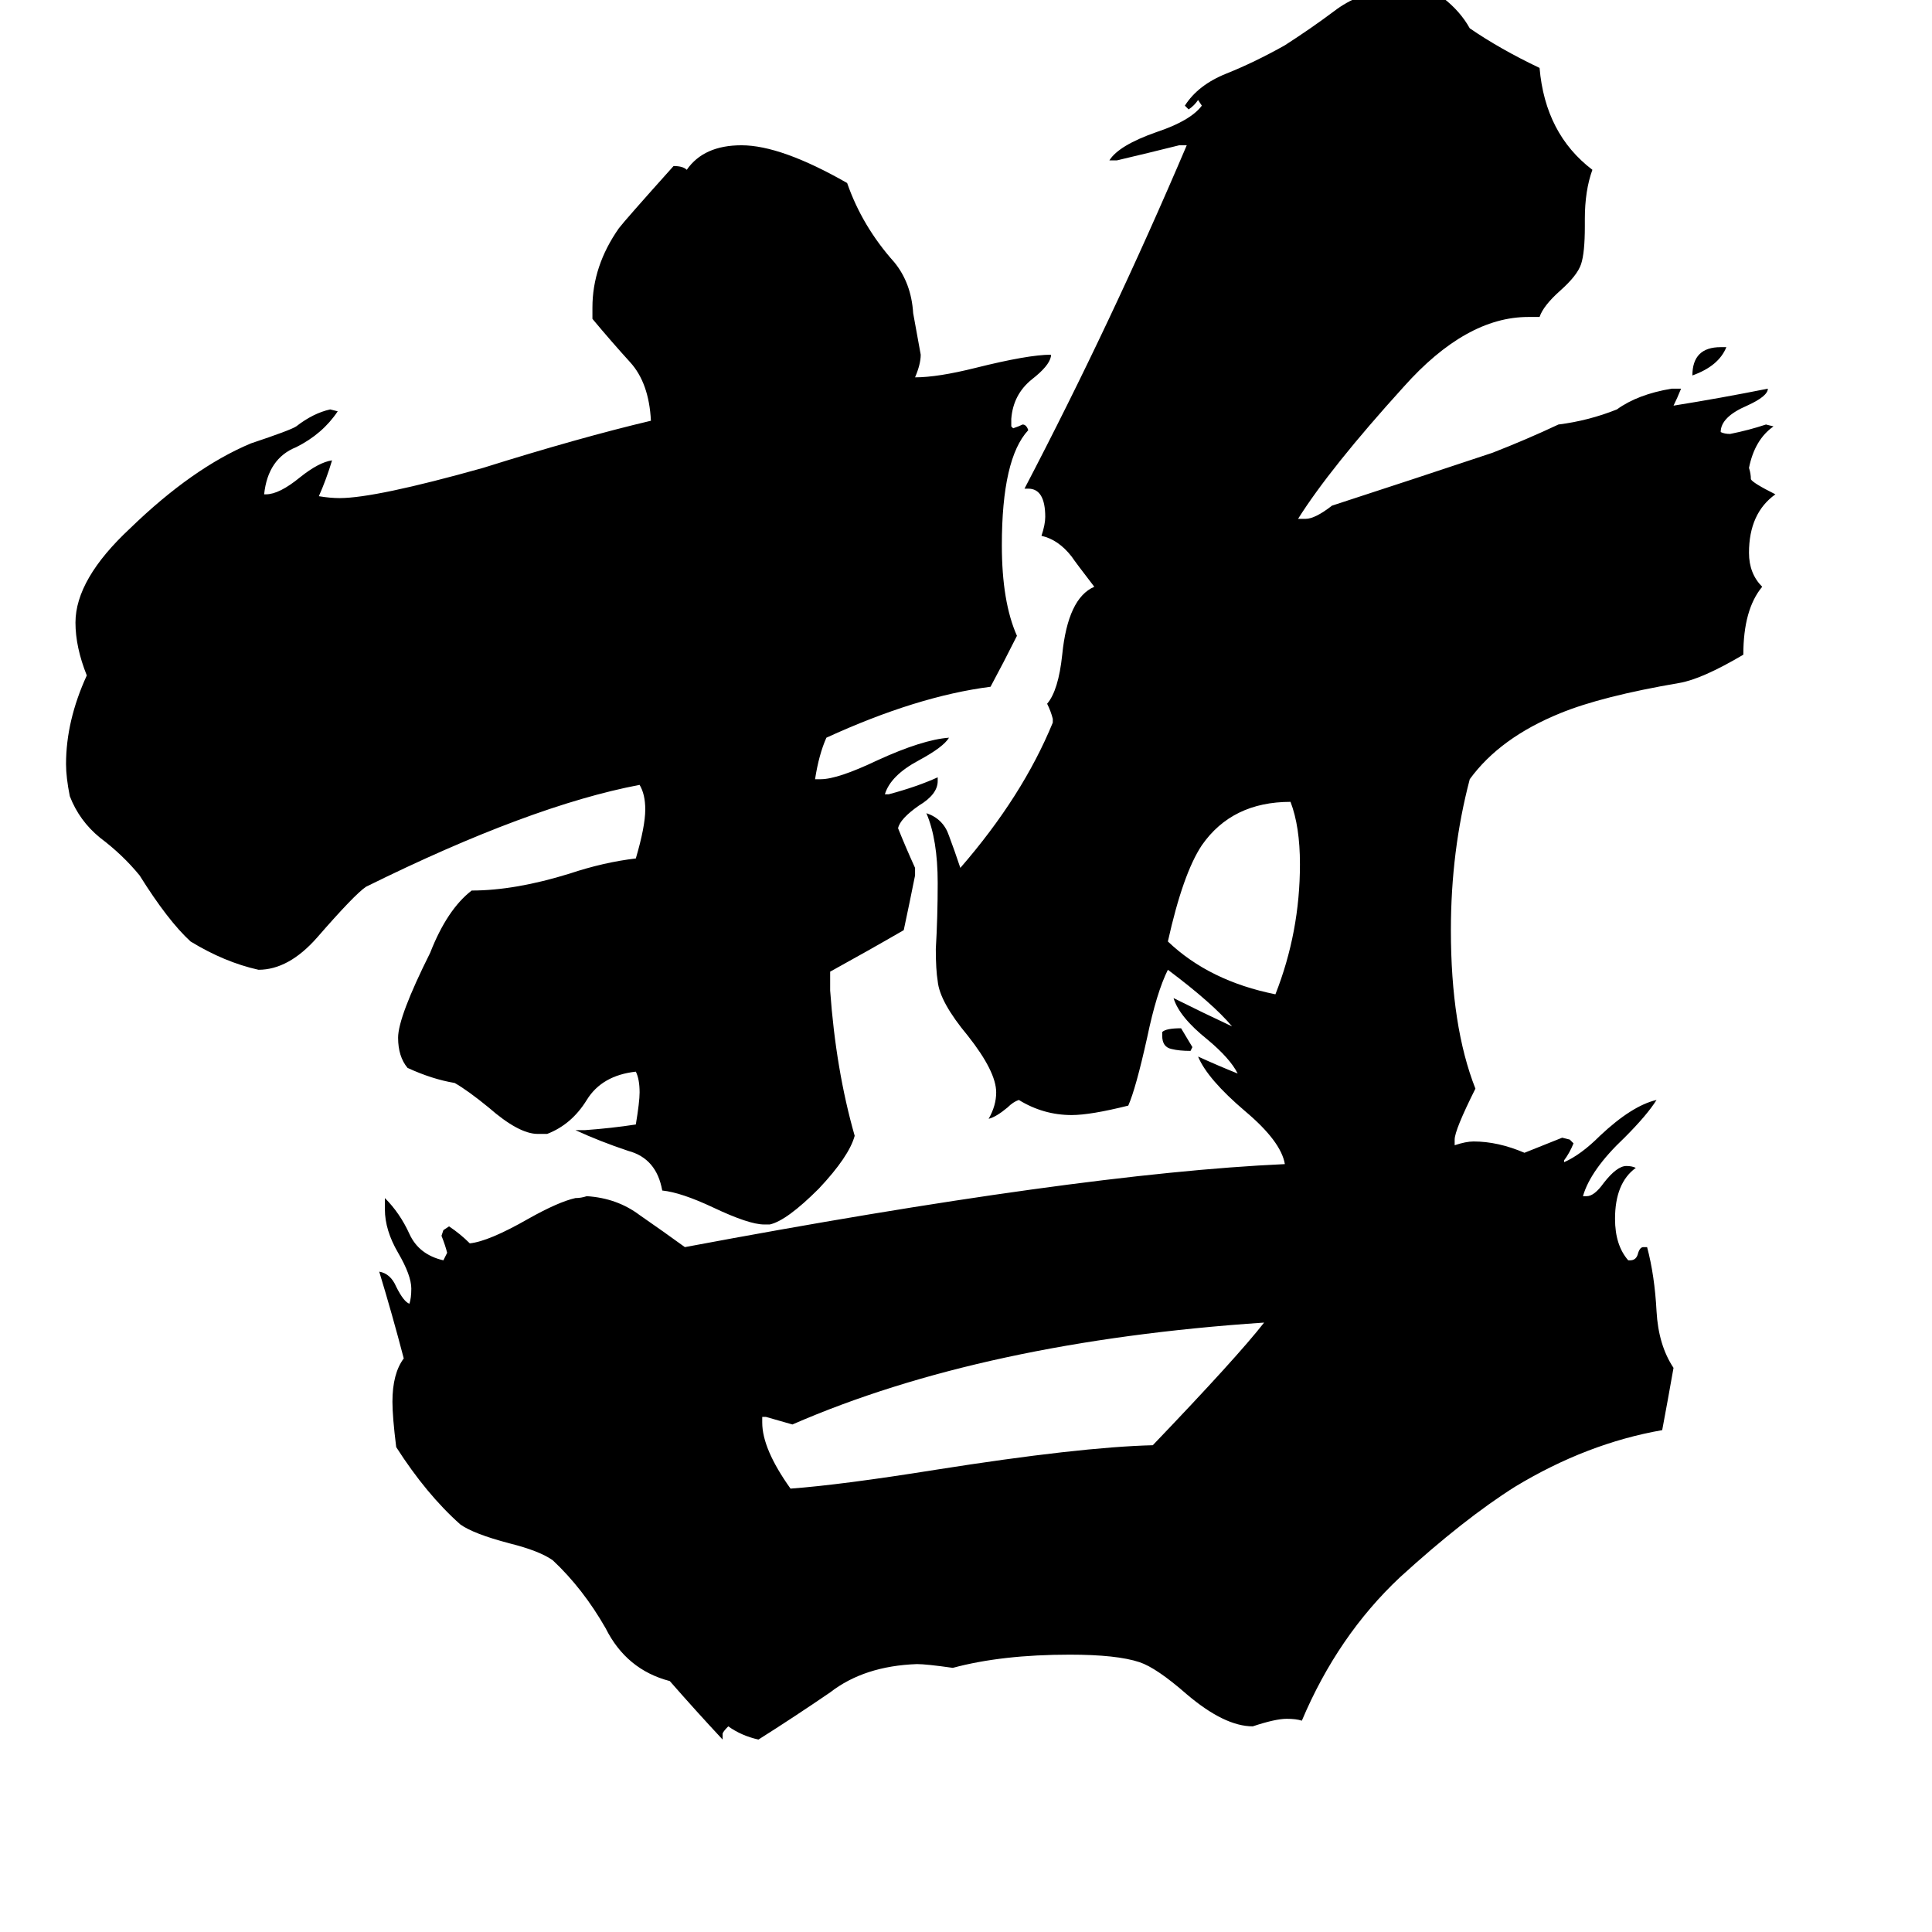 <svg xmlns="http://www.w3.org/2000/svg" viewBox="0 -800 1024 1024">
	<path fill="#000000" d="M616 -251V-253Q618 -255 626 -255Q629 -250 632 -245L631 -243Q625 -243 621 -244Q616 -245 616 -251ZM912 -616H915Q911 -606 897 -601Q897 -616 912 -616ZM676 -273Q689 -306 689 -342Q689 -362 684 -375Q653 -375 637 -352Q627 -337 619 -301Q641 -280 676 -273ZM406 -49H404V-46Q404 -32 419 -11Q446 -13 496 -21Q572 -33 611 -34Q656 -81 670 -99Q521 -89 420 -45Q413 -47 406 -49ZM408 -151H405Q397 -151 378 -160Q361 -168 351 -169Q348 -186 333 -190Q318 -195 305 -201H310Q324 -202 337 -204Q339 -216 339 -221Q339 -228 337 -232Q319 -230 311 -217Q303 -204 290 -199H285Q275 -199 259 -213Q248 -222 241 -226Q229 -228 216 -234Q211 -240 211 -250Q211 -261 228 -295Q237 -318 250 -328Q273 -328 302 -337Q320 -343 337 -345Q342 -362 342 -371Q342 -379 339 -384Q281 -373 194 -330Q188 -326 168 -303Q153 -286 137 -286Q119 -290 101 -301Q89 -312 74 -336Q65 -347 53 -356Q42 -365 37 -378Q35 -388 35 -395Q35 -418 46 -442Q40 -457 40 -470Q40 -493 69 -520Q102 -552 133 -565Q154 -572 157 -574Q166 -581 175 -583L179 -582Q171 -570 157 -563Q142 -557 140 -538H141Q148 -538 159 -547Q169 -555 176 -556Q173 -546 169 -537Q175 -536 180 -536Q199 -536 256 -552Q307 -568 345 -577Q344 -597 334 -608Q324 -619 314 -631V-637Q314 -659 328 -679Q331 -683 357 -712Q362 -712 364 -710Q373 -723 393 -723Q414 -723 449 -703Q457 -680 474 -661Q483 -650 484 -634Q486 -623 488 -612Q488 -607 485 -600Q497 -600 517 -605Q545 -612 557 -612V-611Q556 -606 547 -599Q537 -591 536 -578V-574L537 -573Q540 -574 542 -575Q544 -575 545 -572Q531 -557 531 -511Q531 -481 539 -463Q532 -449 525 -436Q486 -431 438 -409Q434 -400 432 -387H435Q444 -387 465 -397Q489 -408 503 -409Q500 -404 487 -397Q472 -389 469 -379H471Q486 -383 497 -388V-386Q497 -379 487 -373Q477 -366 476 -361Q480 -351 485 -340V-336Q482 -321 479 -307Q460 -296 440 -285V-275Q443 -233 453 -198Q450 -187 434 -170Q417 -153 408 -151ZM871 -139H873Q877 -124 878 -105Q879 -87 887 -75Q884 -58 881 -42Q841 -35 803 -12Q776 5 742 36Q709 67 690 112Q687 111 682 111Q676 111 664 115Q649 115 629 98Q613 84 604 81Q592 77 567 77Q531 77 505 84Q491 82 486 82Q458 83 440 97Q421 110 402 122Q393 120 386 115Q383 118 383 119V122Q369 107 355 91Q332 85 321 63Q309 42 293 27Q286 22 270 18Q251 13 244 8Q226 -8 210 -33Q208 -49 208 -57Q208 -72 214 -80Q208 -103 201 -126Q207 -125 210 -118Q214 -110 217 -109Q218 -112 218 -117Q218 -124 211 -136Q204 -148 204 -159V-165Q212 -157 217 -146Q222 -135 235 -132L237 -136Q236 -140 234 -145L235 -148L238 -150Q244 -146 249 -141Q259 -142 280 -154Q296 -163 305 -165Q308 -165 311 -166Q327 -165 339 -156Q352 -147 363 -139Q571 -178 681 -183Q679 -195 660 -211Q640 -228 635 -240Q646 -235 656 -231Q652 -239 640 -249Q625 -261 622 -271Q638 -263 653 -256Q643 -268 619 -286Q613 -274 608 -250Q602 -223 598 -214Q578 -209 568 -209Q553 -209 540 -217Q537 -216 534 -213Q528 -208 524 -207Q528 -214 528 -221Q528 -232 513 -251Q498 -269 497 -280Q496 -286 496 -297Q497 -314 497 -332Q497 -355 491 -369Q500 -366 503 -357Q506 -349 509 -340Q542 -378 558 -417V-419Q557 -423 555 -427Q561 -434 563 -453Q566 -483 580 -489Q570 -502 568 -505Q561 -514 552 -516Q554 -522 554 -526Q554 -541 545 -541H543Q589 -629 629 -723H625Q609 -719 592 -715H588Q593 -723 613 -730Q631 -736 637 -744L635 -747Q633 -744 630 -742L628 -744Q635 -755 650 -761Q665 -767 681 -776Q695 -785 707 -794Q720 -804 736 -805Q756 -805 765 -801Q774 -794 779 -785Q795 -774 816 -764Q819 -729 844 -710Q840 -699 840 -684V-680Q840 -666 838 -660Q836 -654 827 -646Q818 -638 816 -632H810Q777 -632 744 -595Q705 -552 688 -525H692Q697 -525 706 -532Q749 -546 791 -560Q809 -567 826 -575Q842 -577 857 -583Q868 -591 886 -594H891Q889 -589 887 -585Q912 -589 937 -594Q937 -590 926 -585Q912 -579 912 -571Q914 -570 917 -570Q927 -572 936 -575L940 -574Q930 -567 927 -552Q928 -549 928 -546Q929 -544 941 -538Q927 -528 927 -507Q927 -496 934 -489Q924 -477 924 -453Q902 -440 890 -438Q849 -431 827 -422Q795 -409 779 -387Q769 -349 769 -307Q769 -256 782 -223Q771 -201 771 -196V-193Q777 -195 781 -195Q794 -195 808 -189Q818 -193 828 -197L832 -196L834 -194Q832 -189 829 -185V-184Q838 -188 848 -198Q865 -214 878 -217Q873 -209 861 -197Q843 -180 839 -166H841Q845 -166 850 -173Q857 -182 862 -182Q865 -182 867 -181Q856 -173 856 -154Q856 -140 863 -132H864Q867 -132 868 -135Q869 -139 871 -139Z"/>
</svg>